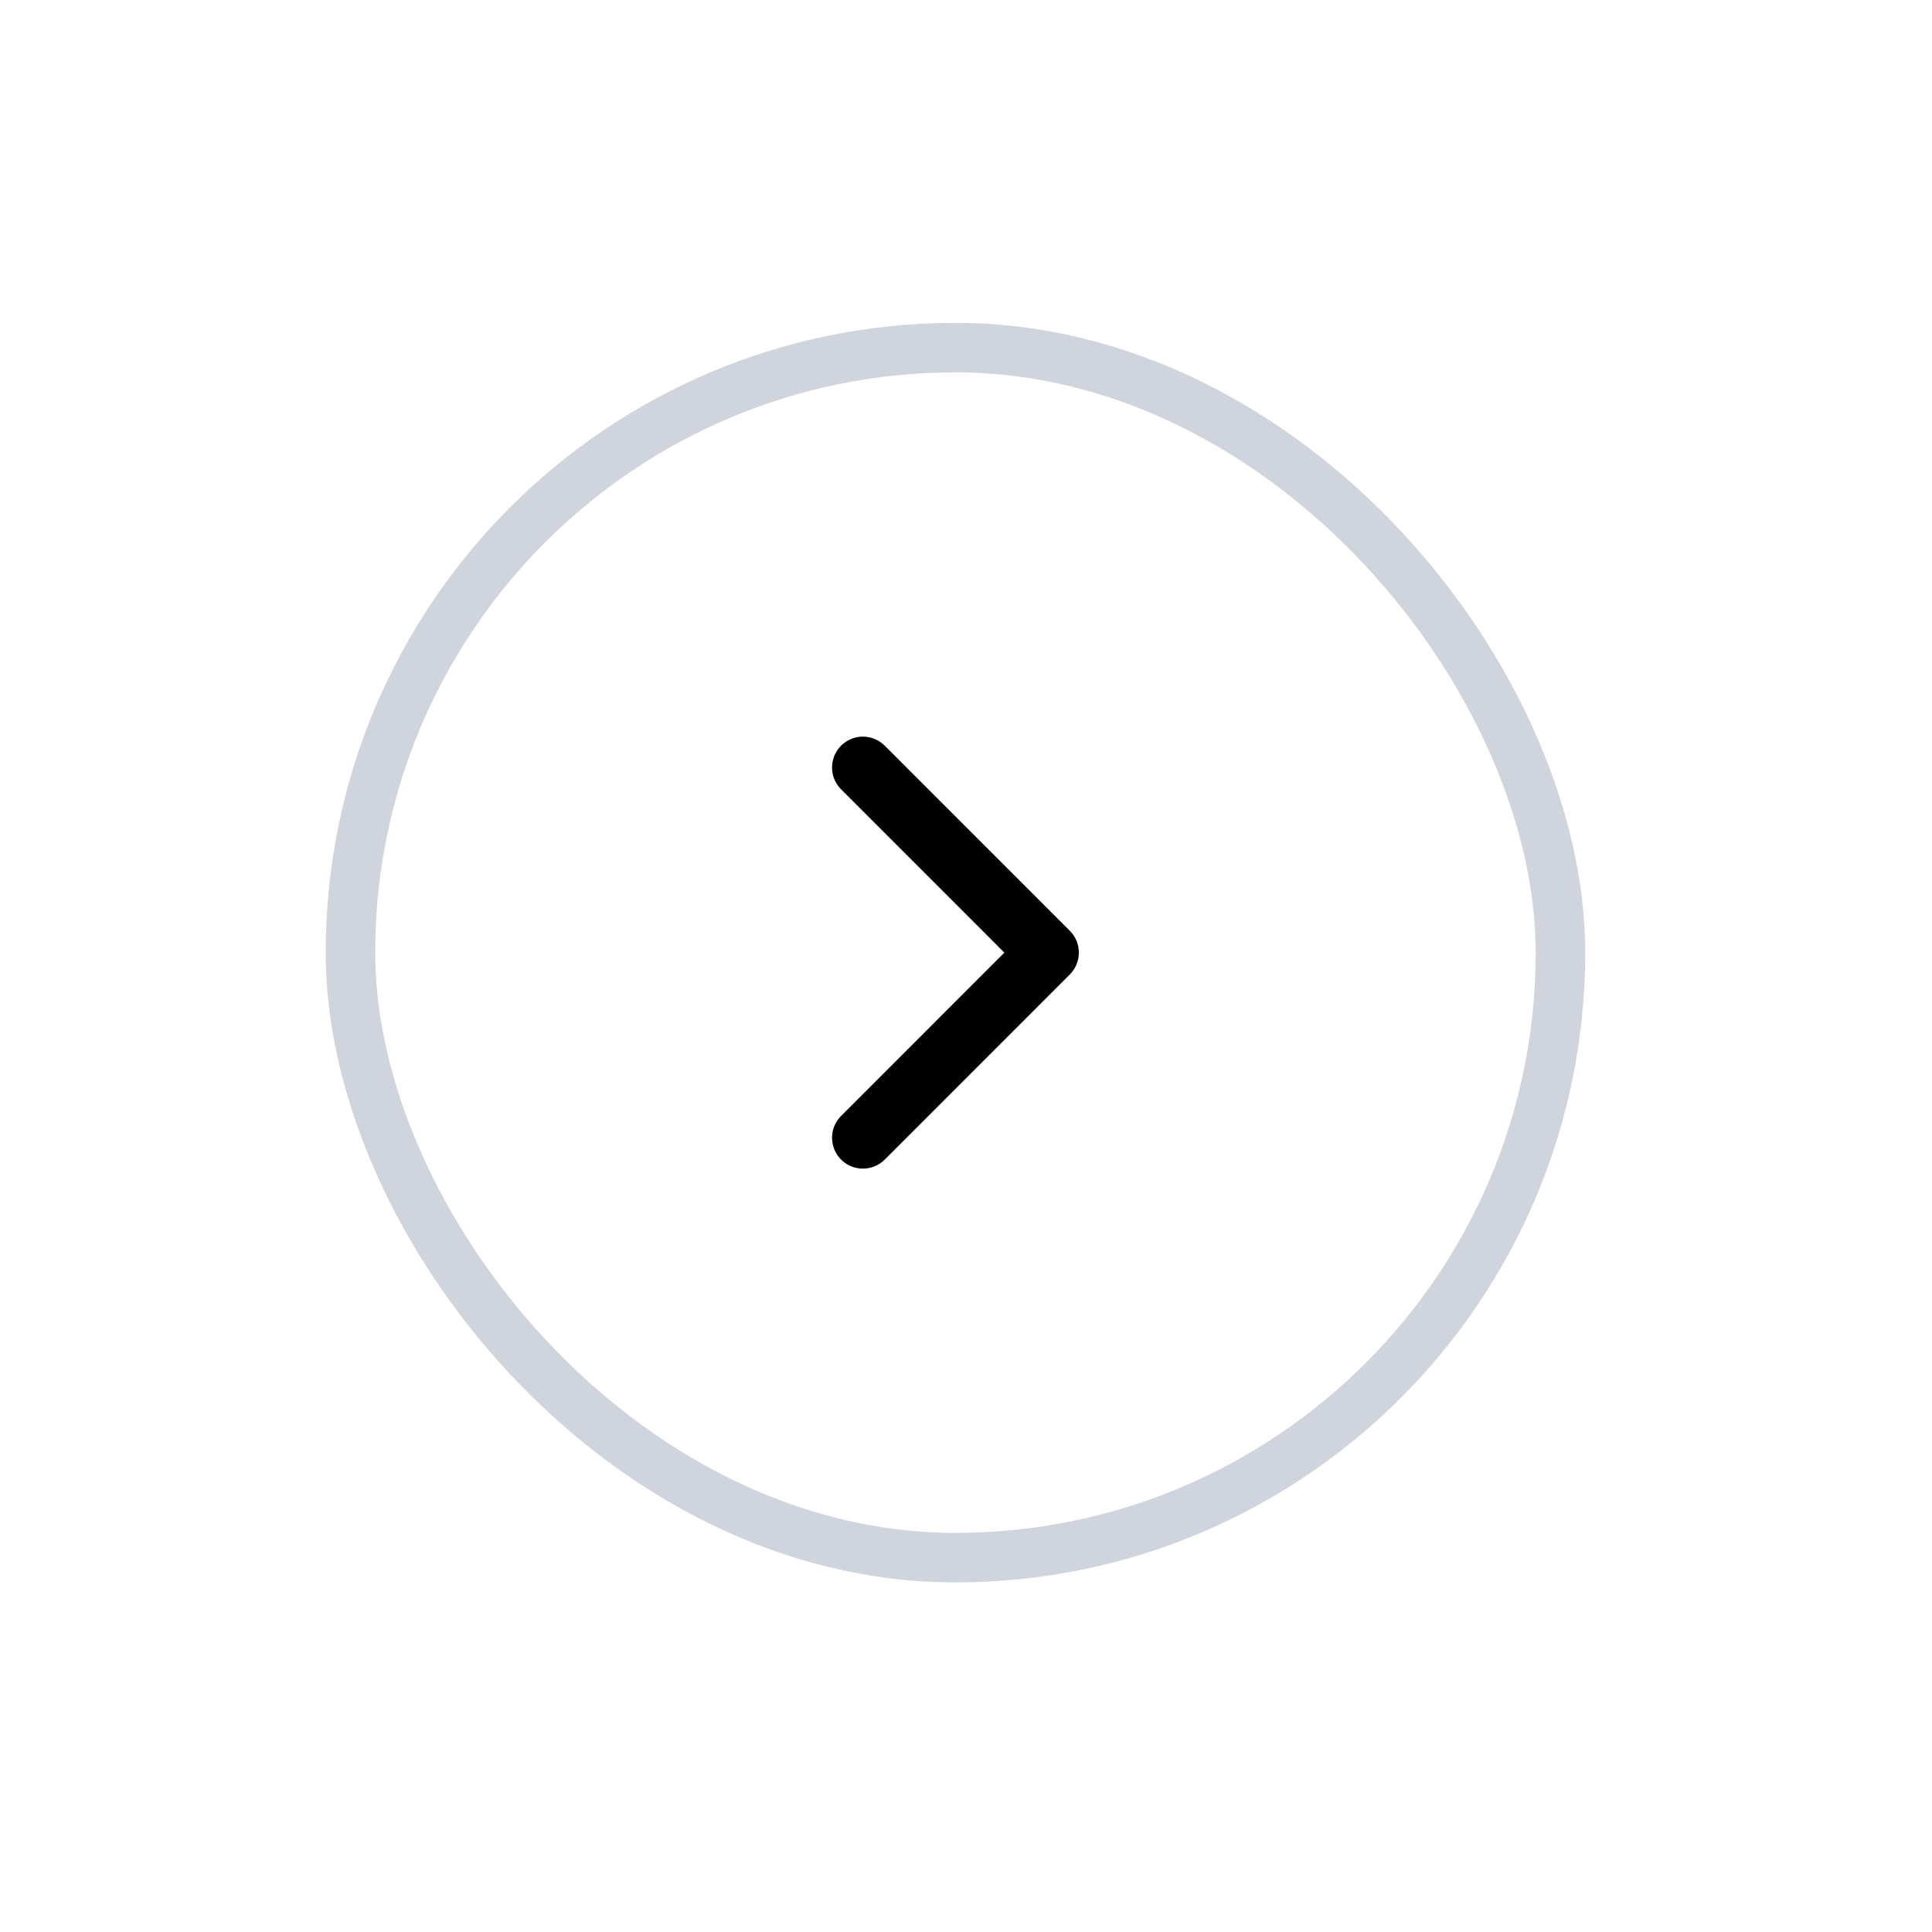 <svg width="39" height="39" viewBox="0 0 39 39" fill="none" xmlns="http://www.w3.org/2000/svg">
<g filter="url(#filter0_d_11909_33162)">
<rect x="6.574" y="5" width="25.426" height="25.426" rx="12.713" fill="white"/>
<rect x="7.074" y="5.5" width="24.426" height="24.426" rx="12.213" stroke="#D0D5DD"/>
<path d="M17.419 13.976L21.155 17.713L17.419 21.45" stroke="black" stroke-width="1.246" stroke-linecap="round" stroke-linejoin="round"/>
</g>
<defs>
<filter id="filter0_d_11909_33162" x="0.505" y="0.448" width="37.565" height="37.565" filterUnits="userSpaceOnUse" color-interpolation-filters="sRGB">
<feFlood flood-opacity="0" result="BackgroundImageFix"/>
<feColorMatrix in="SourceAlpha" type="matrix" values="0 0 0 0 0 0 0 0 0 0 0 0 0 0 0 0 0 0 127 0" result="hardAlpha"/>
<feOffset dy="1.517"/>
<feGaussianBlur stdDeviation="3.035"/>
<feColorMatrix type="matrix" values="0 0 0 0 0 0 0 0 0 0 0 0 0 0 0 0 0 0 0.04 0"/>
<feBlend mode="normal" in2="BackgroundImageFix" result="effect1_dropShadow_11909_33162"/>
<feBlend mode="normal" in="SourceGraphic" in2="effect1_dropShadow_11909_33162" result="shape"/>
</filter>
</defs>
</svg>

